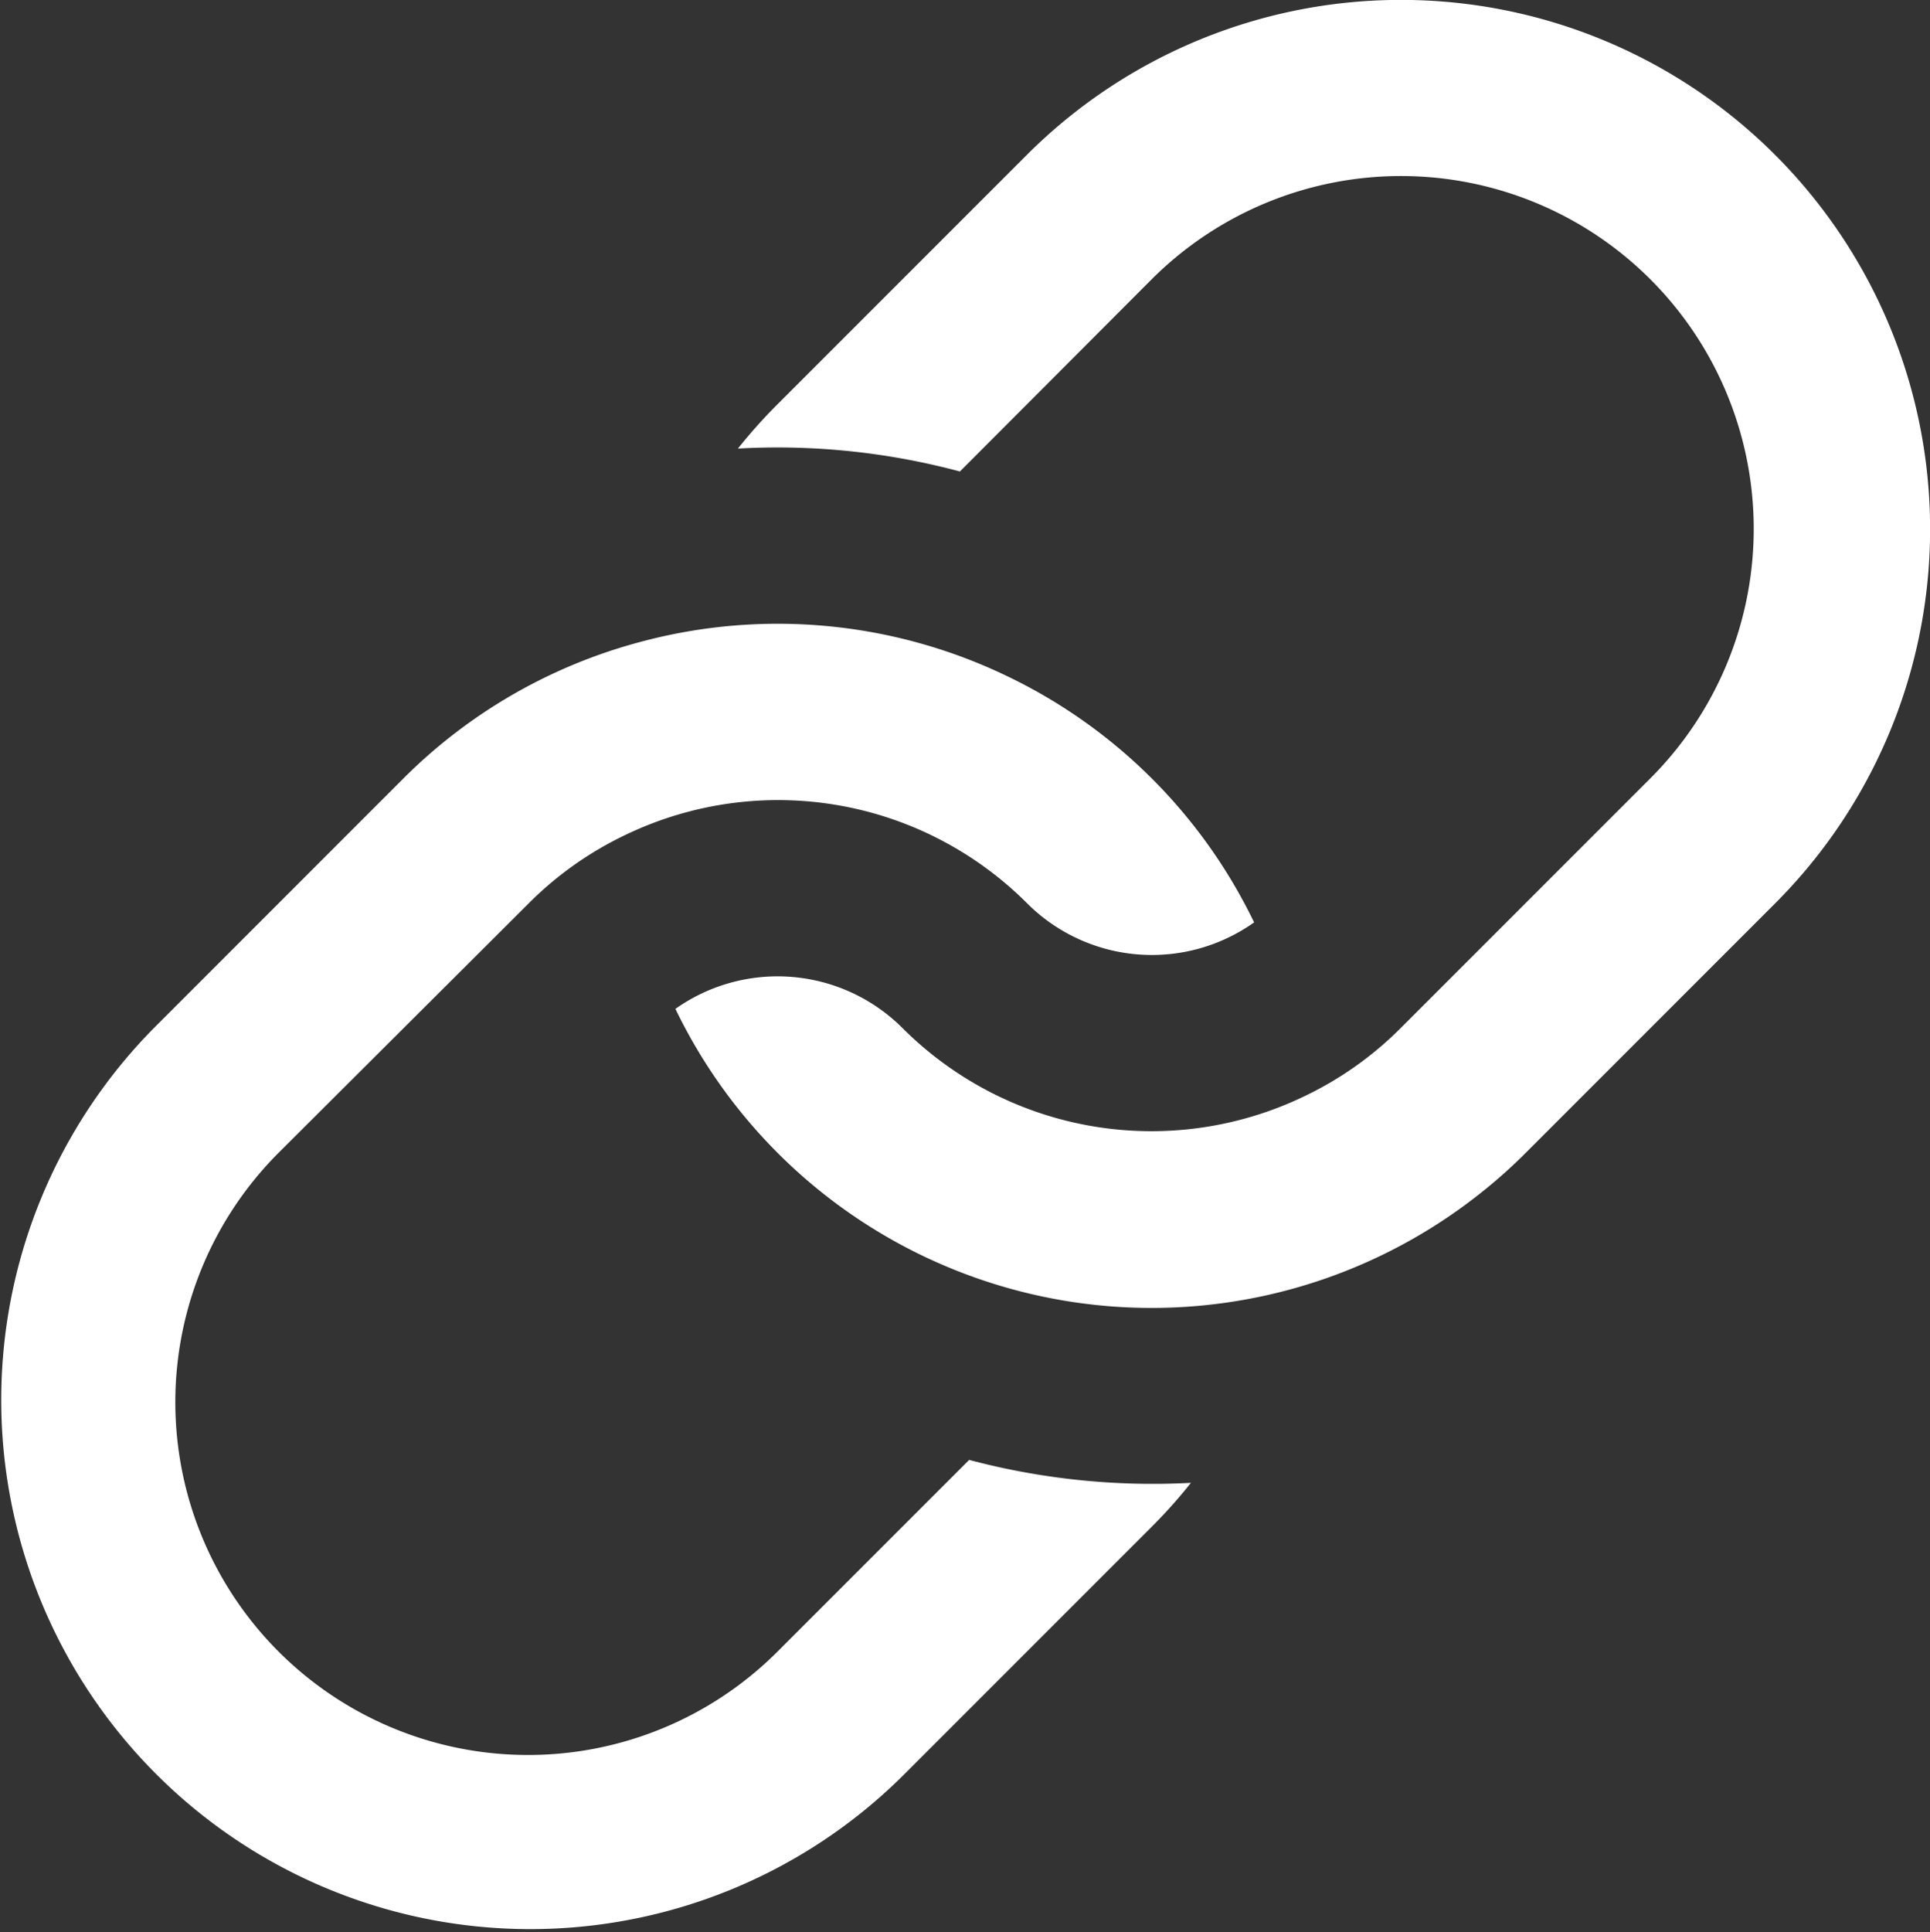 <svg id="link" xmlns="http://www.w3.org/2000/svg" width="20.468" height="20.488" viewBox="0 0 20.468 20.488">
  <rect x="0" y="0" width="20.468" height="20.488" fill="#333333" stroke="none"/>
  <path id="패스_263" data-name="패스 263" d="M46.3,13.579l-2.645,2.645a5.437,5.437,0,0,1-.468.418,5.607,5.607,0,0,1-8.55-1.944,1.874,1.874,0,0,1,2.405.2,3.734,3.734,0,0,0,4.255.731,3.687,3.687,0,0,0,1.035-.731l2.645-2.645a3.74,3.74,0,1,0-5.29-5.29L37.654,9A7.488,7.488,0,0,0,35.3,8.757a5.554,5.554,0,0,1,.418-.468l2.645-2.645A5.611,5.611,0,1,1,46.3,13.579Z" transform="translate(-27.474 -4.001)" fill="#fff"/>
  <path id="패스_264" data-name="패스 264" d="M16.212,41.862l-2.645,2.645a5.611,5.611,0,0,1-7.935-7.935l2.645-2.645a5.582,5.582,0,0,1,2.518-1.45,5.608,5.608,0,0,1,3.892.367A5.588,5.588,0,0,1,17.3,35.452a1.873,1.873,0,0,1-2.405-.2,3.733,3.733,0,0,0-4.255-.731,3.683,3.683,0,0,0-1.035.731L6.955,37.894a3.74,3.74,0,1,0,5.29,5.29l2.033-2.033a7.591,7.591,0,0,0,2.352.243A5.428,5.428,0,0,1,16.212,41.862Z" transform="translate(-4 -25.672)" fill="#fff"/>
</svg>
